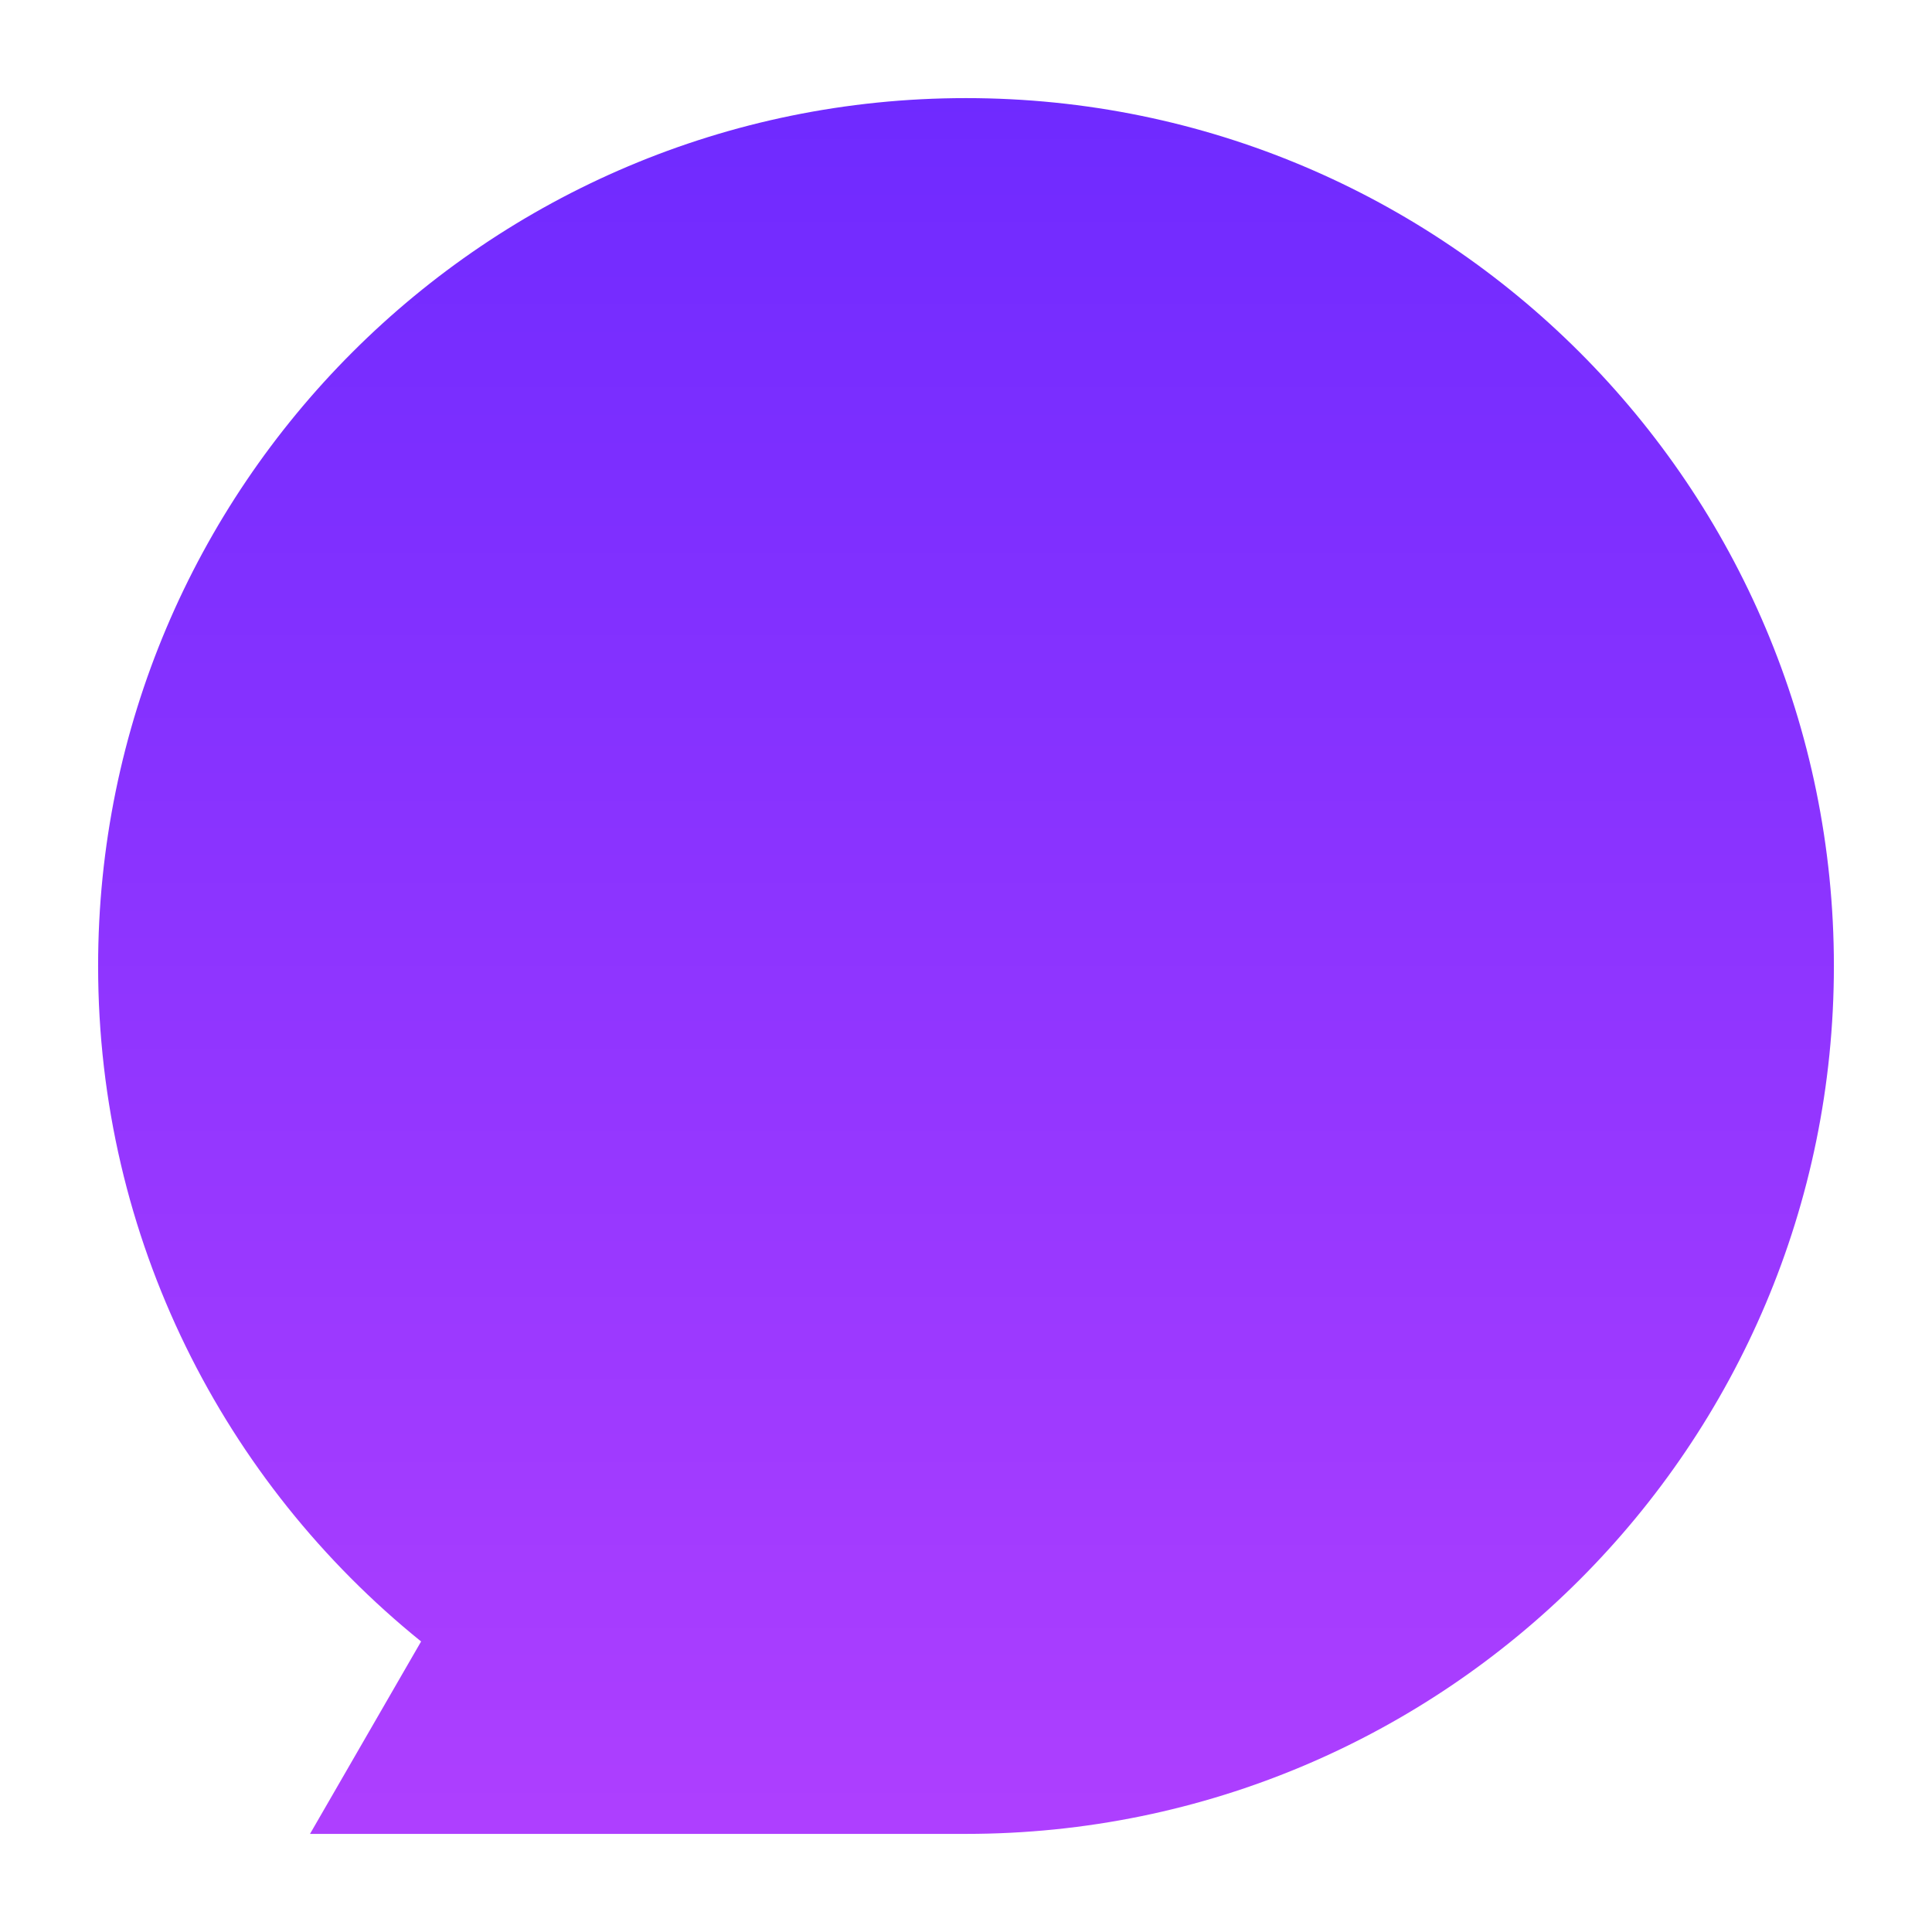 <?xml version="1.0" encoding="utf-8"?>
<!-- Generator: Adobe Illustrator 18.0.0, SVG Export Plug-In . SVG Version: 6.00 Build 0)  -->
<!DOCTYPE svg PUBLIC "-//W3C//DTD SVG 1.1//EN" "http://www.w3.org/Graphics/SVG/1.1/DTD/svg11.dtd">
<svg version="1.1" id="Layer_3" xmlns="http://www.w3.org/2000/svg" xmlns:xlink="http://www.w3.org/1999/xlink" x="0px" y="0px"
	 viewBox="0 0 512 512" style="enable-background:new 0 0 512 512;" xml:space="preserve">
<linearGradient id="SVGID_1_" gradientUnits="userSpaceOnUse" x1="256" y1="486" x2="256" y2="26">
	<stop  offset="0" style="stop-color:#AE3FFF"/>
	<stop  offset="1" style="stop-color:#6F2AFF"/>
</linearGradient>
<path style="fill:url(#SVGID_1_);" d="M256,26C128.974,26,26,128.975,26,256c0,72.327,33.395,136.844,85.596,179.007L82.155,486H256
	c127.025,0,230-102.974,230-230S383.026,26,256,26z"/>
</svg>
